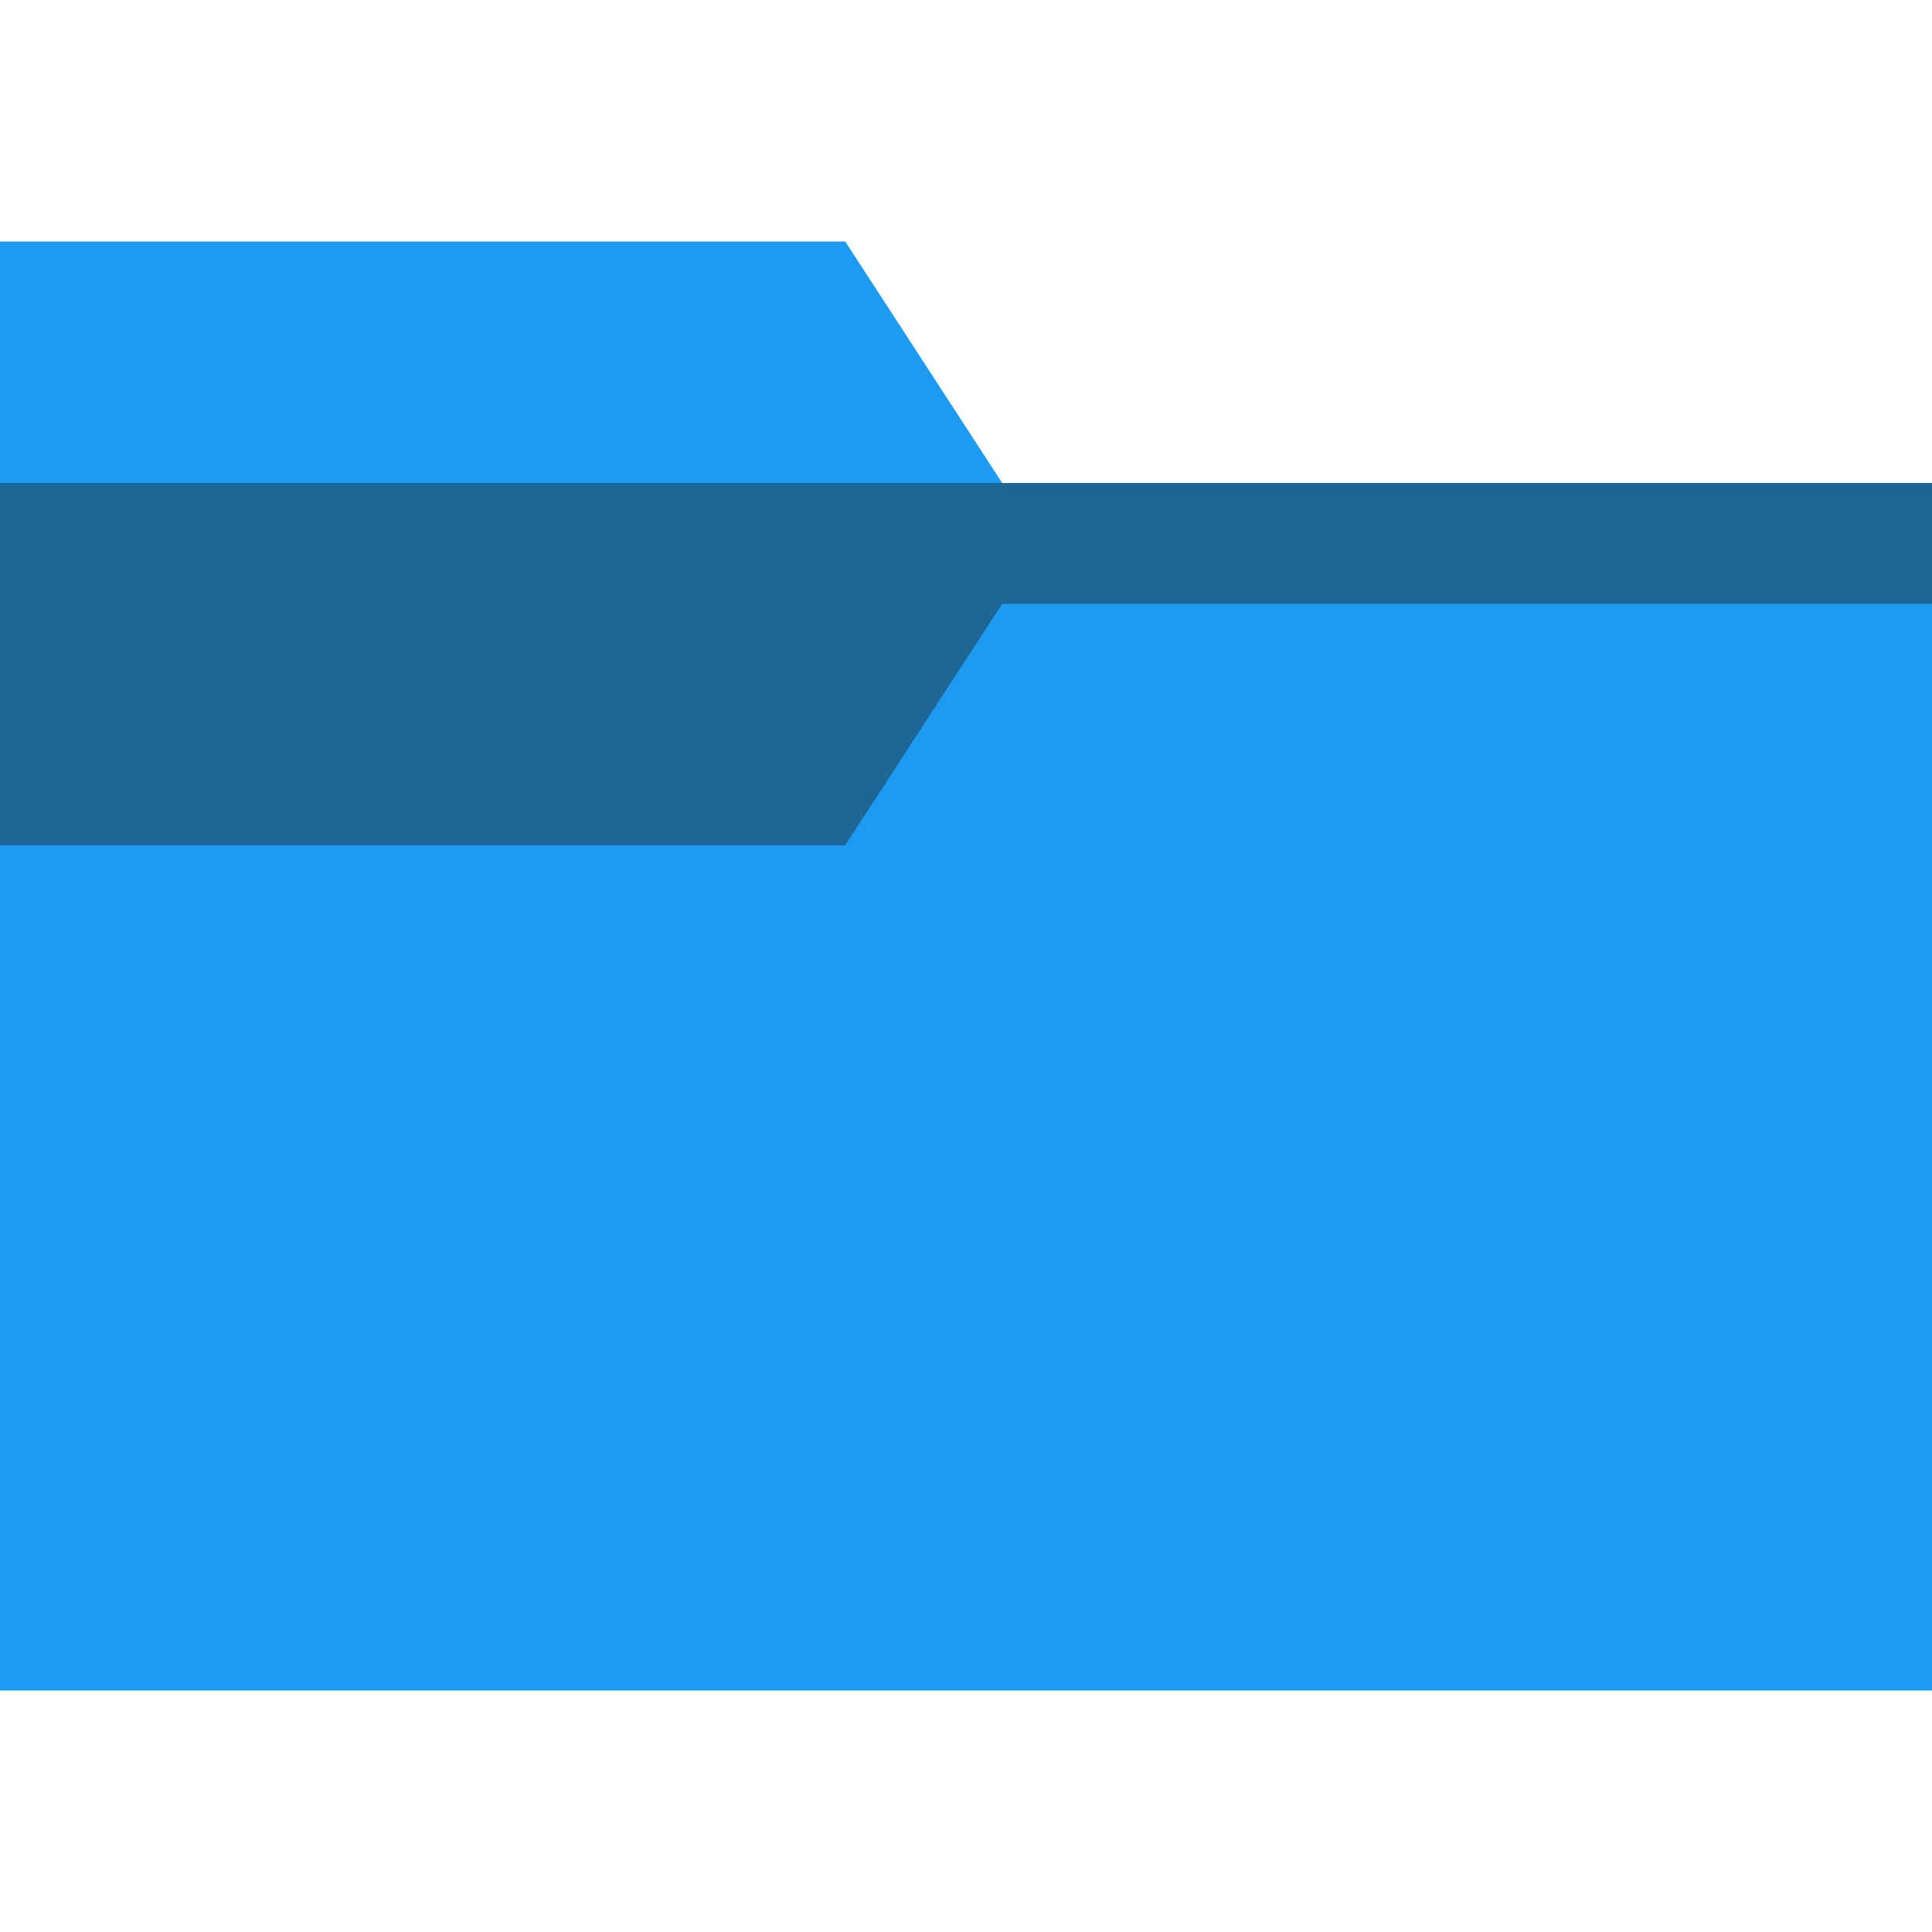 <svg width="16" height="16" viewBox="0 0 16 16" fill="none" xmlns="http://www.w3.org/2000/svg">
<path d="M16 4V14H0V2H7L8.3 4H16Z" fill="#1D9BF0"/>
<path opacity="0.43" d="M16 5H8.3L7 7H0V4H16V5Z" fill="#212121"/>
</svg>
